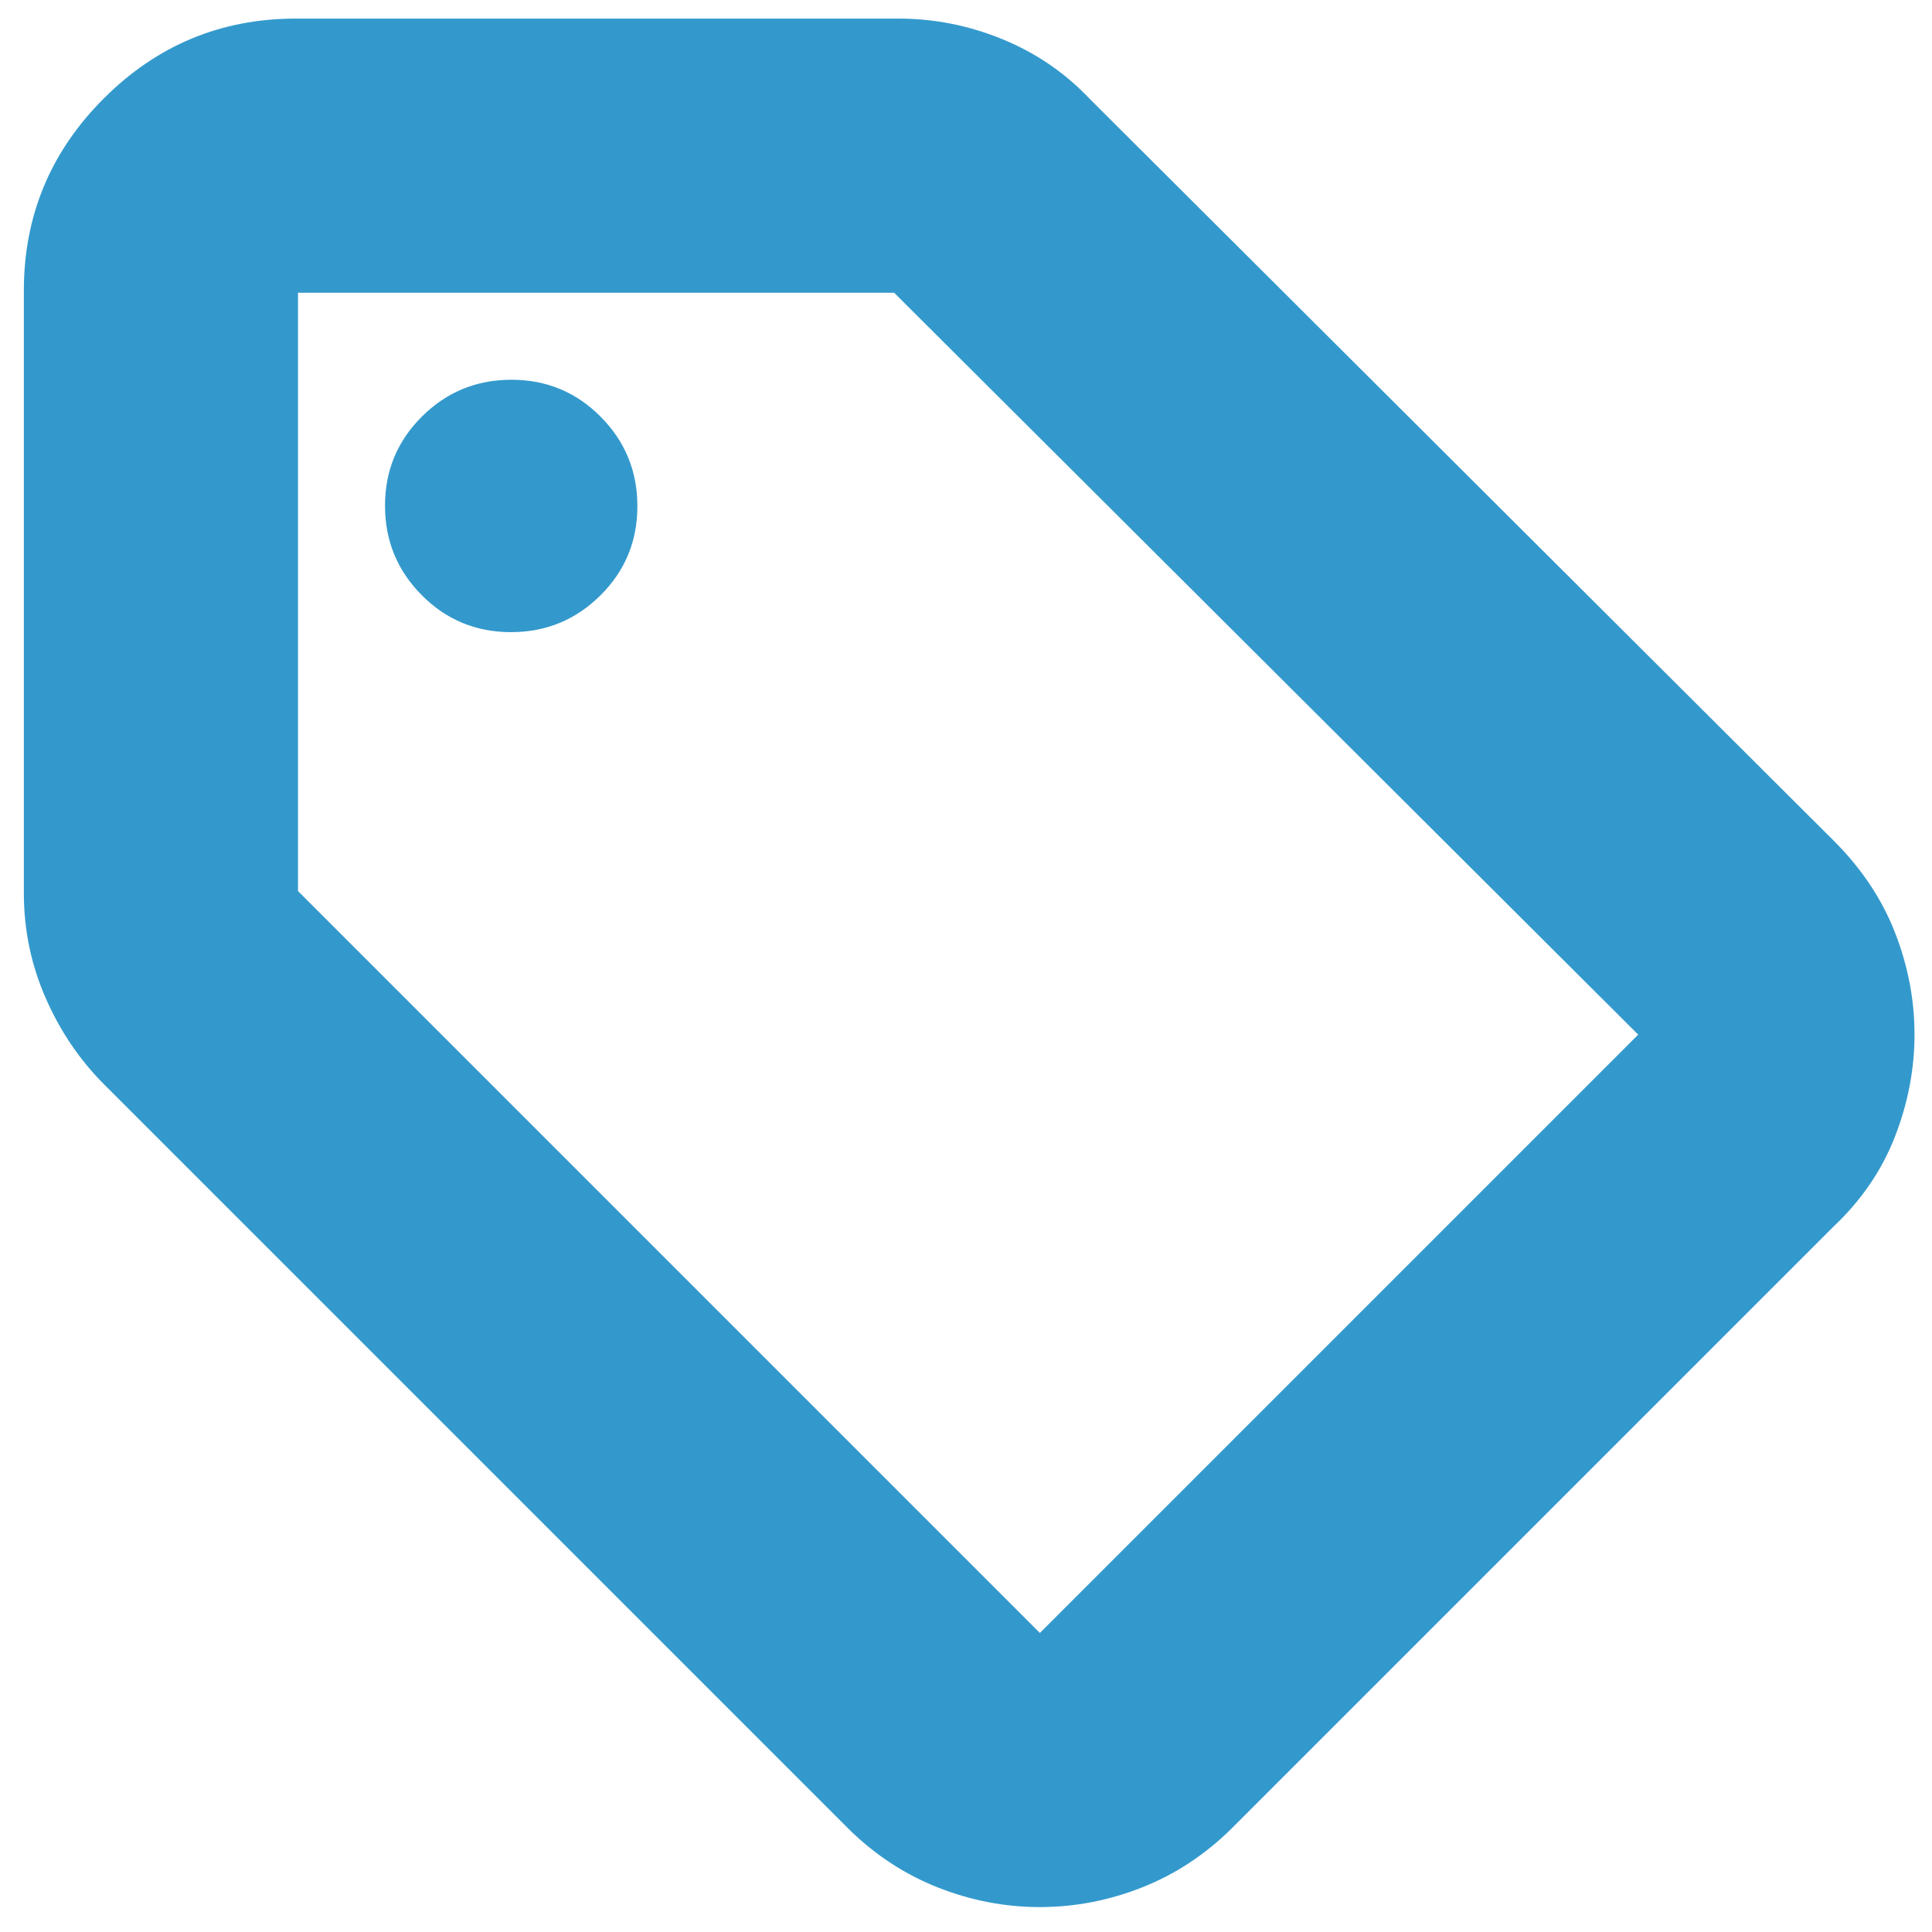 <?xml version="1.0" encoding="UTF-8" standalone="no"?>
<svg
   xmlns="http://www.w3.org/2000/svg"
   height="24"
   viewBox="0 -960 888 888"
   width="24"
   fill="#3399cc"
>
  <path
     d="m 842.963,-396.453 -277,277 q -18.29,18 -41.14,27 -22.86,9 -46.86,9 -24,0 -46.86,-9 -22.85,-9 -41.14,-27 l -342,-342 q -17,-17 -27,-39.88 -10,-22.88 -10,-48.12 v -277 q 0,-51.56 36.72,-88.28 36.72,-36.72 88.28,-36.72 h 277 q 24.7,0 47.85,9.5 23.15,9.5 40.15,27.5 l 342,341 q 19,19 28,42 9,23 9,46.9 0,23.9 -9,47 -9,23.1 -28,41.1 z m -365,187 275,-275 -342,-341 h -274 v 275 z m -243.12,-460 q 24.12,0 41.12,-16.88 17,-16.88 17,-41 0,-24.12 -16.88,-41.12 -16.88,-17 -41,-17 -24.12,0 -41.12,16.88 -17,16.88 -17,41 0,24.12 16.88,41.12 16.88,17 41,17 z m 210.12,152 z"
     id="path2" />
</svg>
